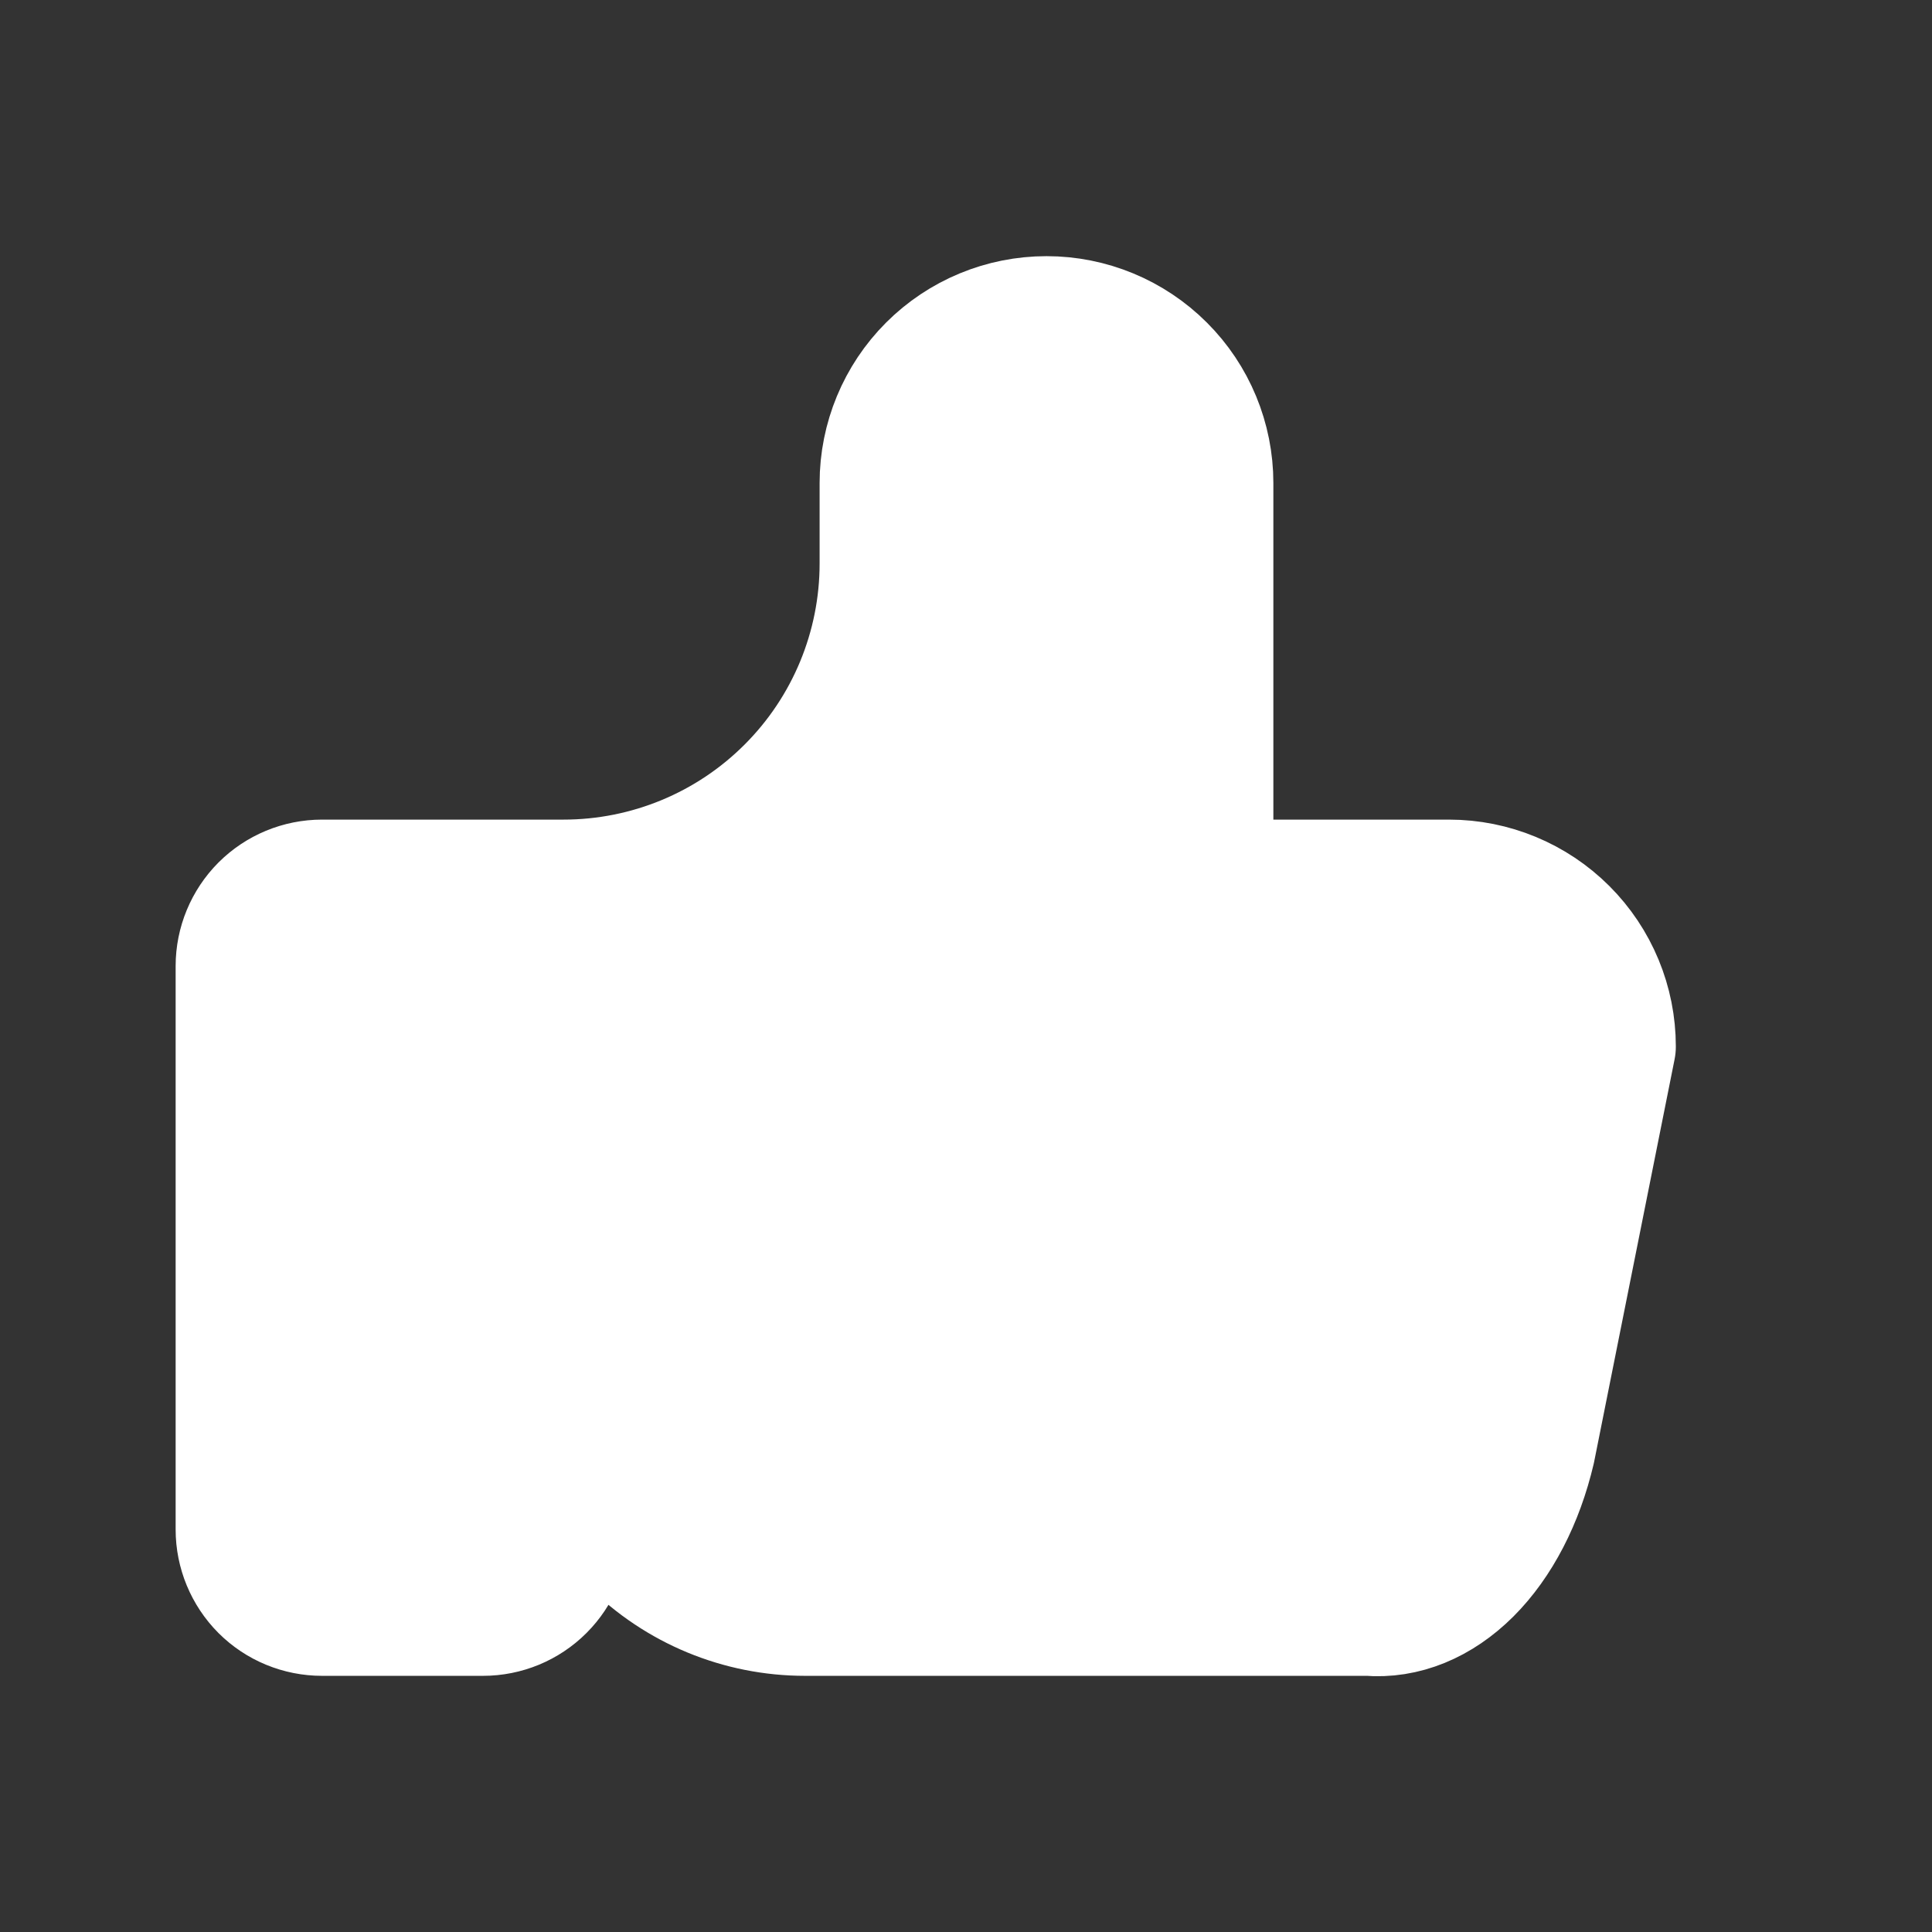 <svg width="22" height="22" viewBox="0 0 22 22" fill="none" xmlns="http://www.w3.org/2000/svg">
<rect x="0" y="0" width="22" height="22" fill="#333333" stroke="none"/>
<g clip-path="url(#clip0_56_513)">
<path d="M6.417 10.083V17.417C6.417 17.66 6.32 17.893 6.148 18.065C5.976 18.237 5.743 18.333 5.5 18.333H3.667C3.424 18.333 3.19 18.237 3.018 18.065C2.847 17.893 2.75 17.66 2.75 17.417V11C2.75 10.757 2.847 10.524 3.018 10.352C3.19 10.18 3.424 10.083 3.667 10.083H6.417C7.389 10.083 8.322 9.697 9.009 9.009C9.697 8.322 10.083 7.389 10.083 6.417V5.5C10.083 5.014 10.277 4.547 10.62 4.204C10.964 3.86 11.43 3.667 11.917 3.667C12.403 3.667 12.869 3.86 13.213 4.204C13.557 4.547 13.75 5.014 13.75 5.5V10.083H16.5C16.986 10.083 17.453 10.277 17.796 10.62C18.14 10.964 18.333 11.43 18.333 11.917L17.417 16.5C17.285 17.062 17.035 17.545 16.704 17.876C16.373 18.206 15.98 18.367 15.583 18.333H9.167C8.437 18.333 7.738 18.044 7.222 17.528C6.706 17.012 6.417 16.313 6.417 15.583" fill="white"/>
<path d="M6.417 10.083V17.417C6.417 17.66 6.32 17.893 6.148 18.065C5.976 18.237 5.743 18.333 5.5 18.333H3.667C3.424 18.333 3.19 18.237 3.018 18.065C2.847 17.893 2.75 17.66 2.75 17.417V11C2.75 10.757 2.847 10.524 3.018 10.352C3.19 10.18 3.424 10.083 3.667 10.083H6.417ZM6.417 10.083C7.389 10.083 8.322 9.697 9.009 9.009C9.697 8.322 10.083 7.389 10.083 6.417V5.5C10.083 5.014 10.277 4.547 10.62 4.204C10.964 3.86 11.43 3.667 11.917 3.667C12.403 3.667 12.869 3.86 13.213 4.204C13.557 4.547 13.75 5.014 13.75 5.5V10.083H16.5C16.986 10.083 17.453 10.277 17.796 10.62C18.14 10.964 18.333 11.43 18.333 11.917L17.417 16.5C17.285 17.062 17.035 17.545 16.704 17.876C16.373 18.206 15.98 18.367 15.583 18.333H9.167C8.437 18.333 7.738 18.044 7.222 17.528C6.706 17.012 6.417 16.313 6.417 15.583" stroke="white" stroke-width="1.5" stroke-linecap="round" stroke-linejoin="round"/>
</g>
<defs>
<clipPath id="clip0_56_513">
<rect width="22" height="22" fill="white"/>
</clipPath>
</defs>
</svg>
